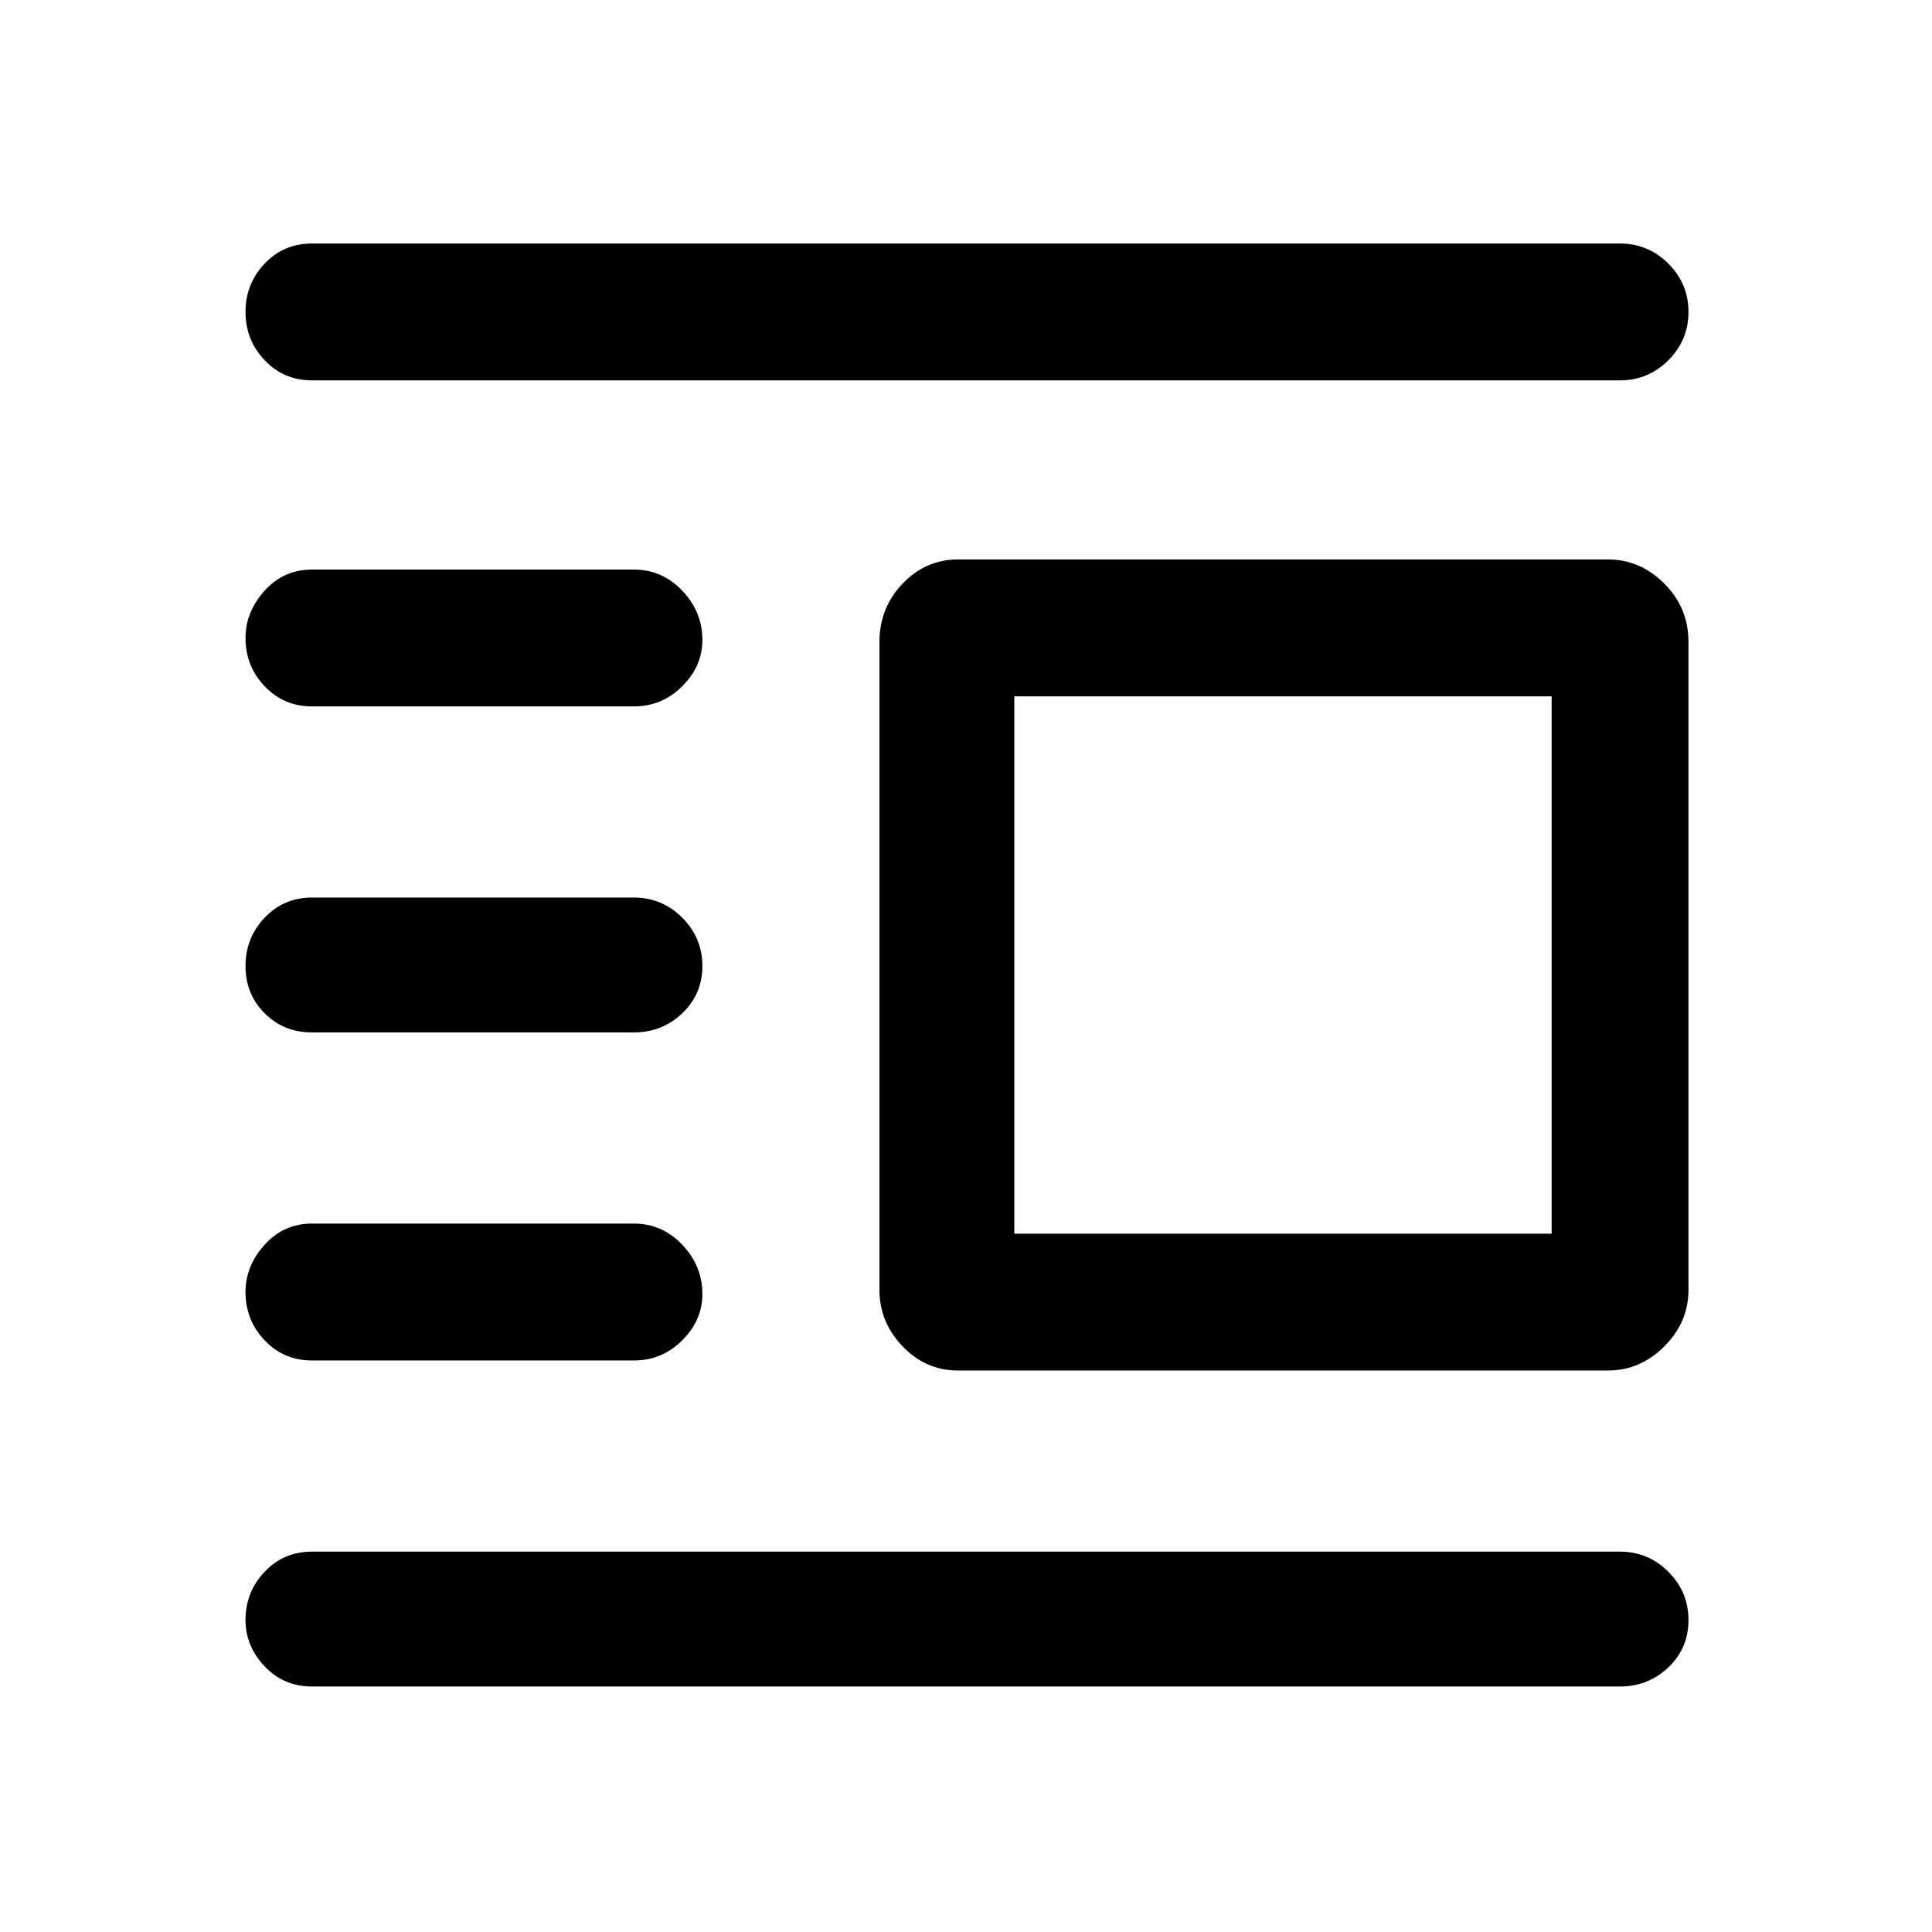 <svg xmlns="http://www.w3.org/2000/svg" height="40" width="40"><path d="M6.458 34.917q-.583 0-.979-.417t-.396-.958q0-.584.396-1 .396-.417.979-.417h27.084q.583 0 1 .417.416.416.416 1 0 .583-.416.979-.417.396-1 .396Zm0-6.75q-.583 0-.979-.417t-.396-1q0-.542.396-.979.396-.438.979-.438h6.667q.583 0 1 .438.417.437.417 1.021 0 .541-.417.958-.417.417-1 .417Zm0-6.792q-.583 0-.979-.396T5.083 20q0-.583.396-1 .396-.417.979-.417h6.667q.583 0 1 .417.417.417.417 1t-.417.979q-.417.396-1 .396Zm0-6.75q-.583 0-.979-.417-.396-.416-.396-1 0-.541.396-.979.396-.437.979-.437h6.667q.583 0 1 .437.417.438.417 1.021 0 .542-.417.958-.417.417-1 .417Zm0-6.75q-.583 0-.979-.417-.396-.416-.396-1 0-.583.396-1 .396-.416.979-.416h27.084q.583 0 1 .416.416.417.416 1 0 .584-.416 1-.417.417-1 .417Zm13.375 20.5q-.666 0-1.145-.5-.48-.5-.48-1.167V13.292q0-.709.48-1.209.479-.5 1.145-.5h13.459q.666 0 1.166.5.5.5.5 1.209v13.416q0 .667-.5 1.167t-1.166.5ZM21 25.542h11.125V14.417H21Z"/></svg>
